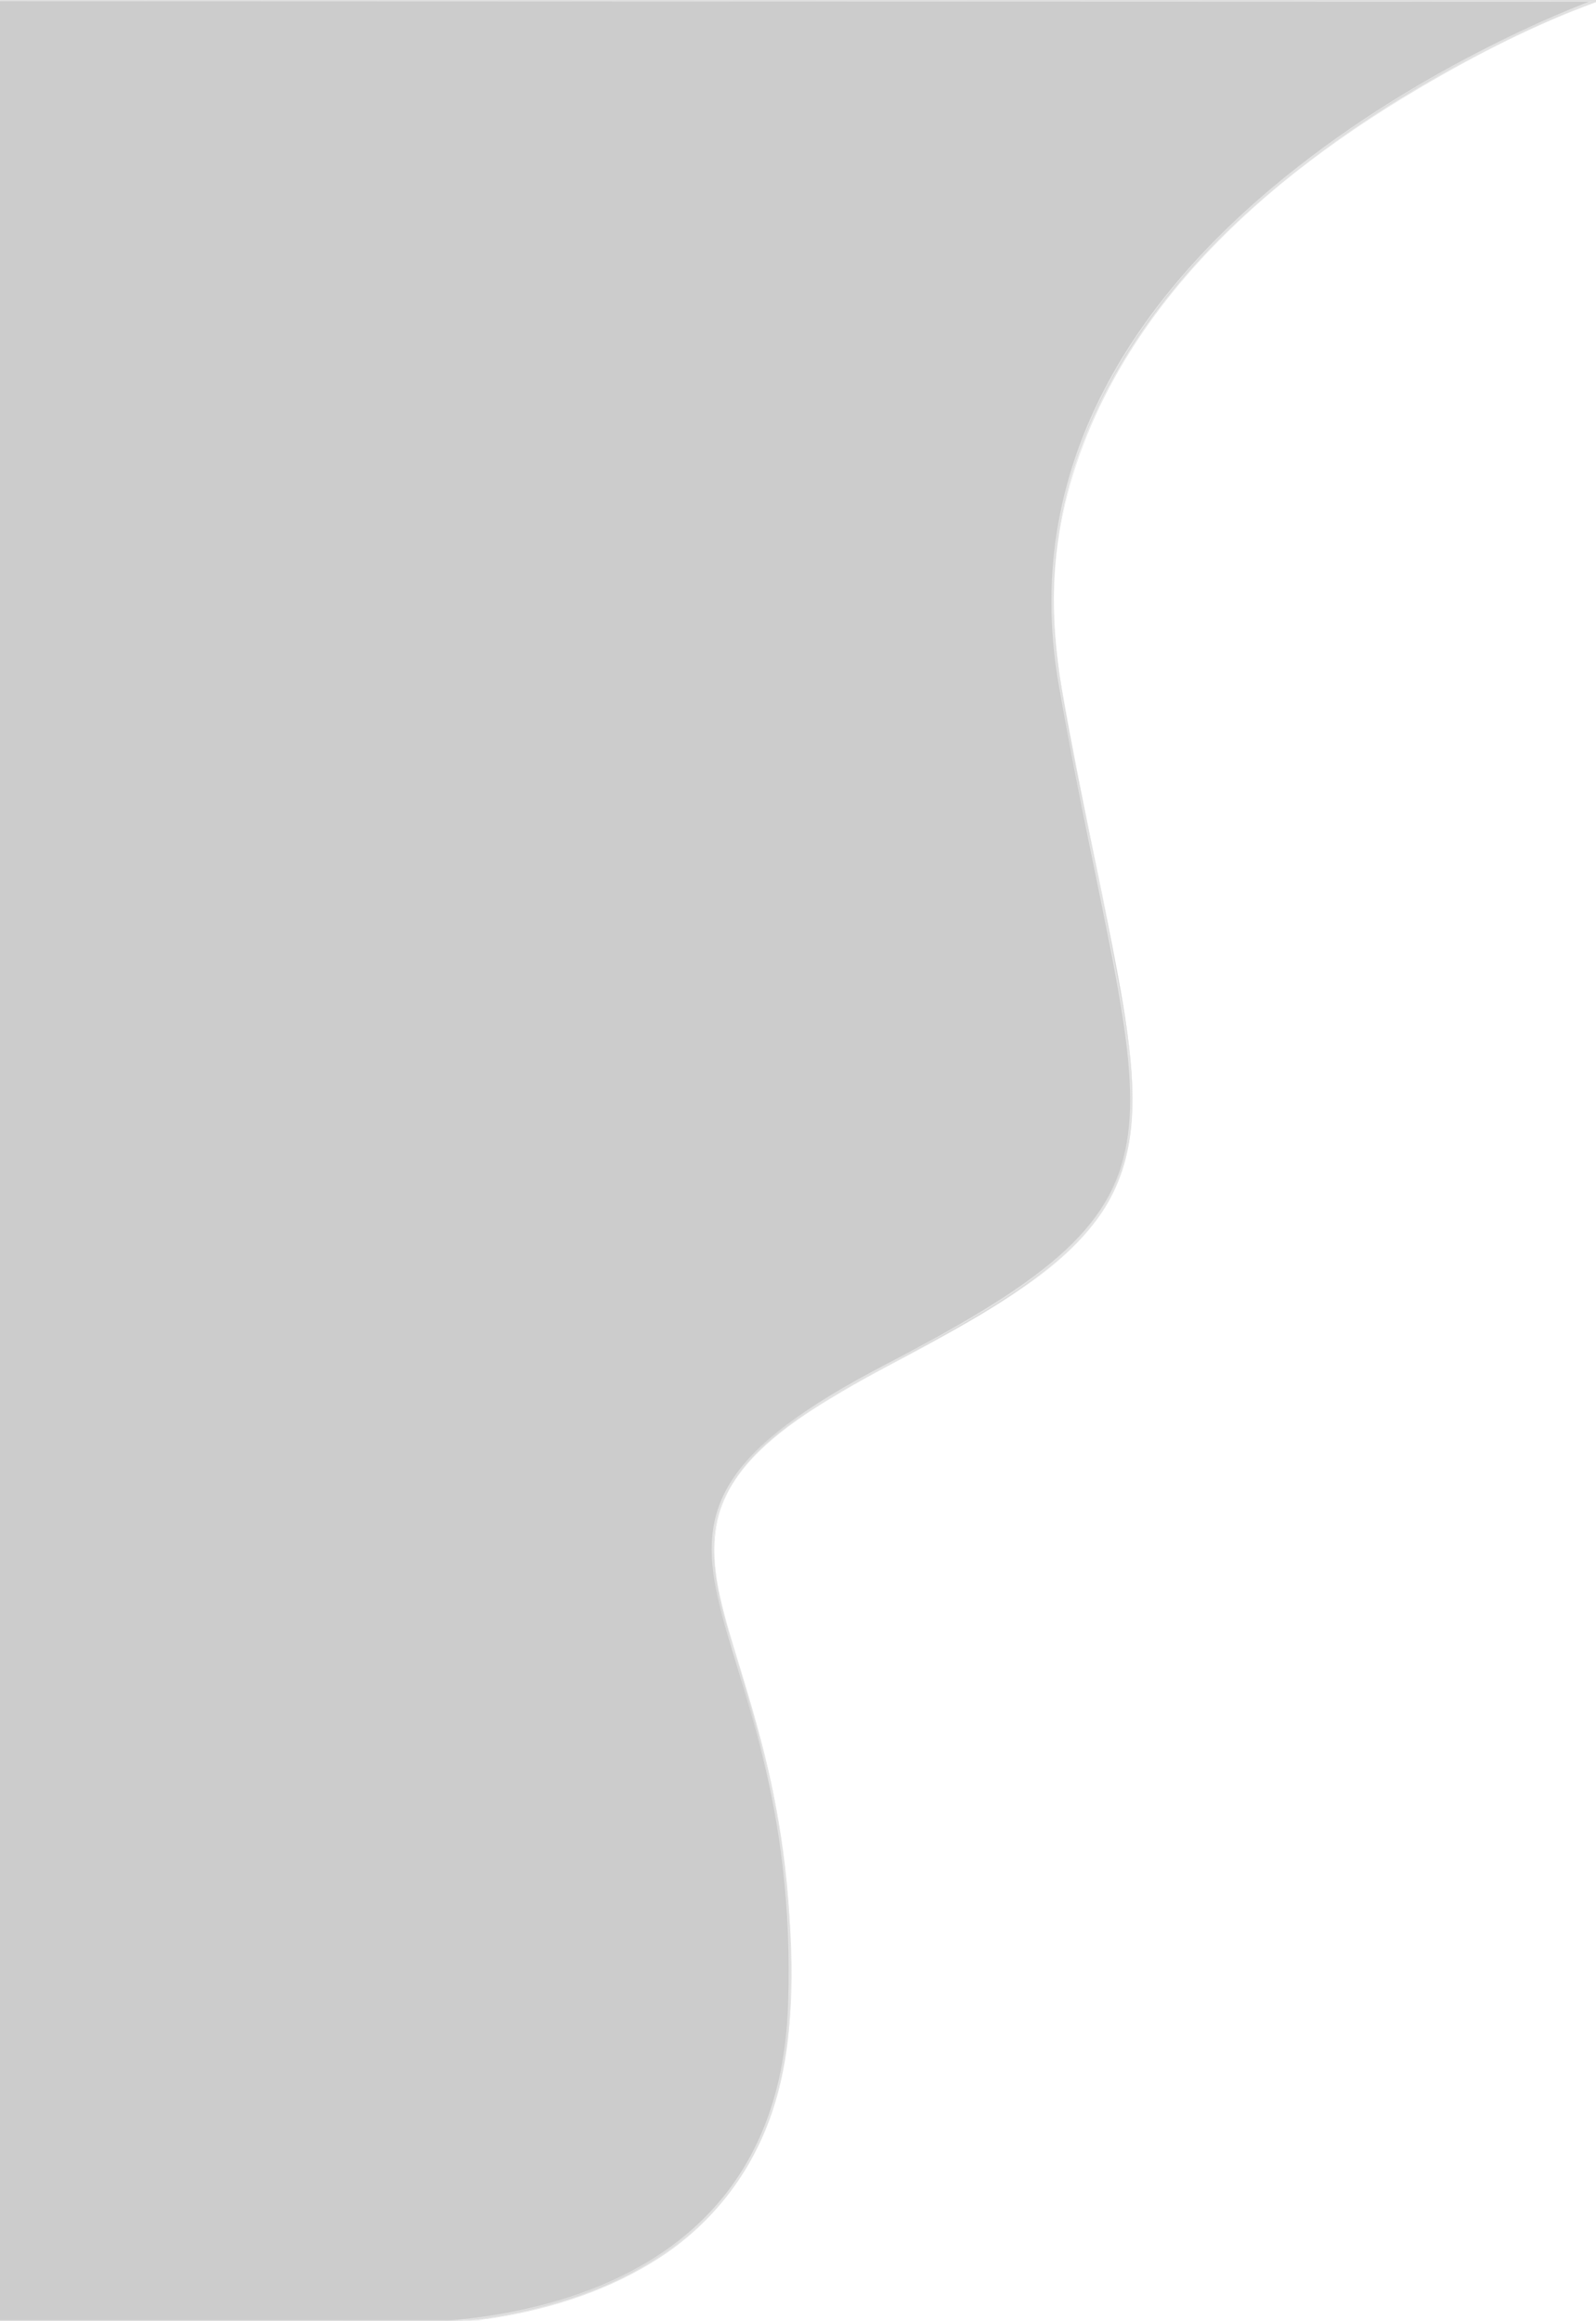 <?xml version="1.0" encoding="utf-8"?>
<!-- Generator: Adobe Illustrator 16.0.0, SVG Export Plug-In . SVG Version: 6.00 Build 0)  -->
<!DOCTYPE svg PUBLIC "-//W3C//DTD SVG 1.1//EN" "http://www.w3.org/Graphics/SVG/1.1/DTD/svg11.dtd">
<svg version="1.1" id="Layer_1" xmlns="http://www.w3.org/2000/svg" xmlns:xlink="http://www.w3.org/1999/xlink" x="0px" y="0px"
	 width="687.848px" height="1000px" viewBox="0 0 687.848 1000" enable-background="new 0 0 687.848 1000" xml:space="preserve">
<g opacity="0.2">
	<path d="M-1,1002V0l688.848,0.25c0,0-266.07,95.044-230.859,295.044s69.076,218.247-74.586,292.896
		c-143.662,74.647-35.879,98.674-42.222,276.274C334.546,1022.21,146.988,1000.5,146.988,1000.5"/>
	<path d="M-1,1002V0l688.848,0.25c0,0-266.07,95.044-230.859,295.044s69.076,218.247-74.586,292.896
		c-143.662,74.647-35.879,98.674-42.222,276.274C334.546,1022.21,146.988,1000.5,146.988,1000.5"/>
	<path opacity="0.7" enable-background="new    " d="M-1,1002V0l688.848,0.25c0,0-266.07,95.044-230.859,295.044
		s69.076,218.247-74.586,292.896c-143.662,74.647-35.879,98.674-42.222,276.274C334.546,1022.21,146.988,1000.5,146.988,1000.5"/>
	<g opacity="0.49">
		<path d="M-0.647,1001.637c-0.85,0-0.702,0.687-0.702-0.397c0-0.792,0-1.584,0-2.376c0-3.127,0-6.254,0-9.38
			c0-11.903,0-23.808,0-35.71c0-42.249,0-84.498,0-126.747c0-58.923,0-117.847,0-176.769c0-66.096,0-132.189,0-198.286
			c0-63.768,0-127.535,0-191.303c0-51.939,0-103.879,0-155.819c0-30.611,0-61.222,0-91.833c0-4.338,0-8.677,0-13.015
			c0,0.02,16.02,0.015,17.154,0.015c40.31,0.015,80.62,0.029,120.93,0.044c62.385,0.022,124.77,0.045,187.155,0.068
			c64.346,0.023,128.692,0.046,193.038,0.07c46.193,0.017,92.389,0.034,138.58,0.05c10.004,0.004,20.008,0.007,30.012,0.011
			c3.064,0.001,2.693-0.155-0.234,0.968c-14.271,5.474-28.186,11.915-41.842,18.757C559.436,62.07,472.387,131.092,456.502,229.531
			c-3.254,20.16-2.973,40.82,0,60.989c4.195,28.45,10.488,56.703,16.25,84.869c5.42,26.509,11.426,53.095,14.217,80.043
			c2.068,19.982,1.518,40.474-7.637,58.729c-7.145,14.245-19.025,25.403-31.543,34.939c-20.676,15.755-44.016,27.973-66.988,39.961
			c-21.264,11.097-43.784,23.62-59.557,42.14c-10.113,11.873-14.378,26.227-13.425,41.673c0.805,13.043,4.856,25.854,8.595,38.289
			c2.958,9.837,6.028,19.639,8.819,29.525c6.255,22.168,10.878,44.729,13.38,67.635c3.616,33.101,4.739,68.264-5.621,100.313
			c-7.421,22.963-21.624,42.907-40.603,57.737c-39.03,30.498-95.213,38.346-143.293,34.321c-1.899-0.159-3.025-0.264-0.555-0.032
			c5.142,0.479,10.31,0.677,15.471,0.796c13.882,0.318,27.807-0.479,41.574-2.264c24.347-3.152,48.456-9.958,70.002-21.882
			c21.692-12.005,39.276-30.027,50.282-52.251c11.084-22.384,13.947-47.15,14.212-71.812c0.475-44.218-7.489-87.044-20.263-129.213
			c-7.446-24.58-19.453-53.314-8.201-78.48c7.997-17.887,25.418-30.438,41.388-40.675c35.828-22.965,77.57-37.713,108.6-67.788
			c9.09-8.81,16.508-19.205,20.854-31.146c3.793-10.423,4.914-21.592,4.883-32.62c-0.039-14.657-2.143-29.252-4.582-43.674
			c-3.705-21.899-8.422-43.626-12.852-65.386c-5.857-28.781-12.908-57.953-15.658-87.224c-3.189-33.968,3.168-67.982,17.146-98.979
			c23.588-52.312,67.715-93.211,114.582-124.77c31.074-20.924,64.857-38.986,99.914-52.333c0.047-0.018-0.023-0.726,0-0.726
			c-22.615-0.008-45.23-0.017-67.848-0.025C563.68,0.193,509.317,0.174,454.95,0.154c-65.89-0.023-131.782-0.047-197.674-0.071
			C200.08,0.063,142.883,0.042,85.687,0.021c-28.278-0.01-56.556-0.02-84.834-0.03c-0.5,0-1,0-1.5,0
			c-0.004,0-0.003,0.344-0.003,0.363c0,16.245,0,32.49,0,48.734c0,42.39,0,84.781,0,127.171c0,59.02,0,118.04,0,177.061
			c0,66.133,0,132.266,0,198.398c0,63.73,0,127.461,0,191.19c0,51.812,0,103.623,0,155.435c0,30.376,0,60.752,0,91.128
			c0,4.178,0,8.354,0,12.53c0,0.41,0.007,0.41,0.007,0c0-16.245,0-32.489,0-48.734c0-42.391,0-84.779,0-127.171
			c0-59.02,0-118.04,0-177.06c0-66.133,0-132.267,0-198.399c0-63.729,0-127.46,0-191.19c0-51.812,0-103.623,0-155.434
			c0-30.376,0-60.752,0-91.129c0-3.129,0-6.259,0-9.389c0-0.793,0-1.586,0-2.379c0-0.942-0.002-0.399,0.004-0.399
			C5.67,0.718,11.98,0.721,18.289,0.723c41.335,0.015,82.669,0.03,124.004,0.045c62.771,0.023,125.542,0.046,188.312,0.068
			c63.983,0.023,127.968,0.046,191.952,0.07c44.975,0.016,89.949,0.033,134.926,0.049c9.039,0.003,18.076,0.006,27.117,0.01
			c0.432,0,0.861,0,1.293,0c-0.727,0,0.053-0.747-1-0.343c-0.4,0.155-0.803,0.311-1.203,0.468c-1.004,0.391-2,0.789-2.998,1.189
			c-3.01,1.208-6,2.462-8.98,3.739c-19.908,8.531-39.252,18.391-57.992,29.242c-49.5,28.663-96.135,65.938-127.293,114.52
			c-28.416,44.306-38.559,96.246-29.441,147.884c8.518,48.25,20.545,95.997,27.641,144.481c4.291,29.312,5.082,59.557-13.844,84.043
			c-9.248,11.967-21.498,21.411-33.924,29.849c-18.486,12.551-38.346,22.903-58.087,33.295
			c-20.875,10.99-42.904,23.434-58.322,41.724c-10.053,11.927-14.278,26.336-13.341,41.783c0.796,13.113,4.865,25.994,8.624,38.494
			c2.958,9.839,6.029,19.641,8.819,29.529c6.246,22.133,10.862,44.66,13.362,67.529c3.605,32.991,4.739,68.047-5.581,99.994
			c-7.388,22.872-21.534,42.729-40.447,57.486c-21.463,16.748-48.154,25.896-74.661,30.777c-13.712,2.524-27.65,3.732-41.58,4.069
			c-6.879,0.167-13.765,0.038-20.636-0.321c-1.333-0.07-7.892-1.372-8.061,0.089c-0.008,0.069-0.017,0.725,0,0.727
			c22.285,2.479,45.461,1.021,67.524-2.641c24.669-4.095,48.951-12.156,70.005-25.836c20.517-13.329,36.218-32.607,45.515-55.183
			c8.937-21.697,10.88-45.152,10.813-68.385c-0.07-24.446-2.289-48.777-6.864-72.797c-3.779-19.838-9.372-39.221-15.267-58.516
			c-7.539-24.675-17.822-52.769-3.798-77.01c10.609-18.341,30.353-30.768,48.11-41.227c24.349-14.339,50.024-26.109,73.587-41.83
			c14.371-9.588,28.383-20.646,38.164-35.08c18.875-27.85,13.754-63.699,8.424-94.849c-4.744-27.729-10.912-55.212-16.395-82.801
			c-6.314-31.791-14.068-63.981-12.238-96.602c2.729-48.627,25.307-93.209,56.727-129.604
			c28.164-32.621,63.209-58.87,100.162-80.708c24.266-14.34,49.965-27.635,76.551-37.205c0.039-0.014,0.014-0.651,0-0.726
			c-0.318-1.834-15.744-0.69-17.605-0.691c-16.324-0.006-32.648-0.012-48.973-0.018c-54.082-0.02-108.164-0.039-162.246-0.059
			C393.247-0.572,327.347-0.596,261.448-0.62C203.847-0.641,146.245-0.662,88.644-0.683c-29.19-0.01-58.381-0.021-87.572-0.032
			c-0.808,0-1.616,0-2.424,0c-0.004,0-0.003,0.344-0.003,0.363c0,16.04,0,32.08,0,48.12c0,42.142,0,84.284,0,126.426
			c0,58.862,0,117.725,0,176.588c0,66.083,0,132.166,0,198.249c0,63.803,0,127.604,0,191.409c0,52.021,0,104.045,0,156.065
			c0,30.742,0,61.483,0,92.225c0,4.424,0,8.848,0,13.271c0,0.019-0.001,0.363,0.003,0.363c0.235,0,0.47,0,0.705,0
			C-0.642,1002.363-0.642,1001.637-0.647,1001.637z"/>
	</g>
	<path stroke="#717171" stroke-miterlimit="1" d="M-1.5,1002V0l689.098,0.25c0,0-265.945,95.044-230.734,295.044
		s69.139,218.247-74.523,292.896c-143.663,74.647-35.848,98.674-42.191,276.274C334.515,1022.21,146.722,1000.5,146.722,1000.5"/>
	<g opacity="0.58">
		<path d="M-1,1002c0-16.209,0-32.419,0-48.628c0-42.308,0-84.614,0-126.922c0-58.923,0-117.847,0-176.771
			c0-66.059,0-132.115,0-198.175c0-63.711,0-127.423,0-191.134c0-51.884,0-103.767,0-155.65C-1,74.147-1,43.574-1,13
			c0-4.333,0-8.666,0-12.999c0,0.126,17.178,0.065,18.15,0.065c40.88,0.015,81.76,0.03,122.64,0.045
			c62.54,0.022,125.08,0.045,187.62,0.068c64.145,0.023,128.29,0.046,192.432,0.07c45.693,0.017,91.389,0.033,137.08,0.05
			c9.66,0.003,19.32,0.007,28.98,0.01c1.322,0,2.719-0.414,0.818,0.294c-4.252,1.584-8.455,3.302-12.637,5.064
			c-46.533,19.612-91.027,45.949-129.322,78.936c-50.758,43.724-90.371,103.367-90.973,172.343
			c-0.152,17.322,2.387,34.16,5.484,51.164c4.197,23.063,8.834,46.042,13.531,69.008c6.637,32.433,15.408,66.037,14.846,99.377
			c-0.379,22.313-8.055,42.009-23.57,58.13c-22.168,23.03-52.537,38.303-80.516,52.897c-16.873,8.803-33.656,18.179-48.504,30.175
			c-9.342,7.549-17.947,16.498-23.077,27.484c-7.973,17.075-4.218,36.104,0.525,53.493c8.296,30.419,18.446,59.958,23.396,91.23
			c4.209,26.596,5.701,53.986,3.943,80.849c-1.222,18.657-5.492,37.166-13.643,54.04c-25.182,52.126-83.782,72.389-137.969,76.037
			c-13.633,0.918-27.641,1.172-41.25-0.394c0.004,0-0.005,0.12,0,0.121c11.333,1.304,22.927,1.227,34.301,0.767
			c24.811-1.003,49.727-5.175,73.004-13.98c27.303-10.33,51.533-27.998,66.859-53.145c18.72-30.718,20.375-67.229,18.932-102.218
			c-1.516-36.751-9.208-72.362-19.839-107.459c-6.761-22.316-17.397-47.929-11.081-71.495c7.181-26.789,35.559-43.714,57.924-56.476
			c30.391-17.341,63.037-31.571,89.631-54.82c16.541-14.459,27.662-32.494,30.248-54.515c2.756-23.464-1.939-47.622-6.246-70.587
			c-8.033-42.862-18.619-85.389-24.875-128.567c-5.676-39.181,0.758-78.787,17.857-114.385
			c27.846-57.97,79.885-101.544,134.059-134.104c25.311-15.212,52.207-29.292,80.086-39.266c0.008-0.003-0.004-0.121,0-0.121
			c-22.529-0.008-45.059-0.016-67.588-0.024c-54.217-0.02-108.434-0.04-162.648-0.059C391.76,0.08,325.911,0.056,260.062,0.032
			c-57.424-0.019-114.85-0.039-172.275-0.06C58.839-0.039,29.893-0.049,0.946-0.06c-0.648,0-1.297,0-1.946-0.001
			c0,0,0,0.058,0,0.061c0,16.209,0,32.419,0,48.628c0,42.307,0,84.614,0,126.921c0,58.923,0,117.847,0,176.771
			c0,66.059,0,132.116,0,198.175c0,63.712,0,127.423,0,191.135c0,51.883,0,103.768,0,155.65c0,30.572,0,61.146,0,91.721
			C-1,993.333-1,997.667-1,1002C-1,1002.068-1,1002.068-1,1002L-1,1002z"/>
	</g>
</g>
</svg>
